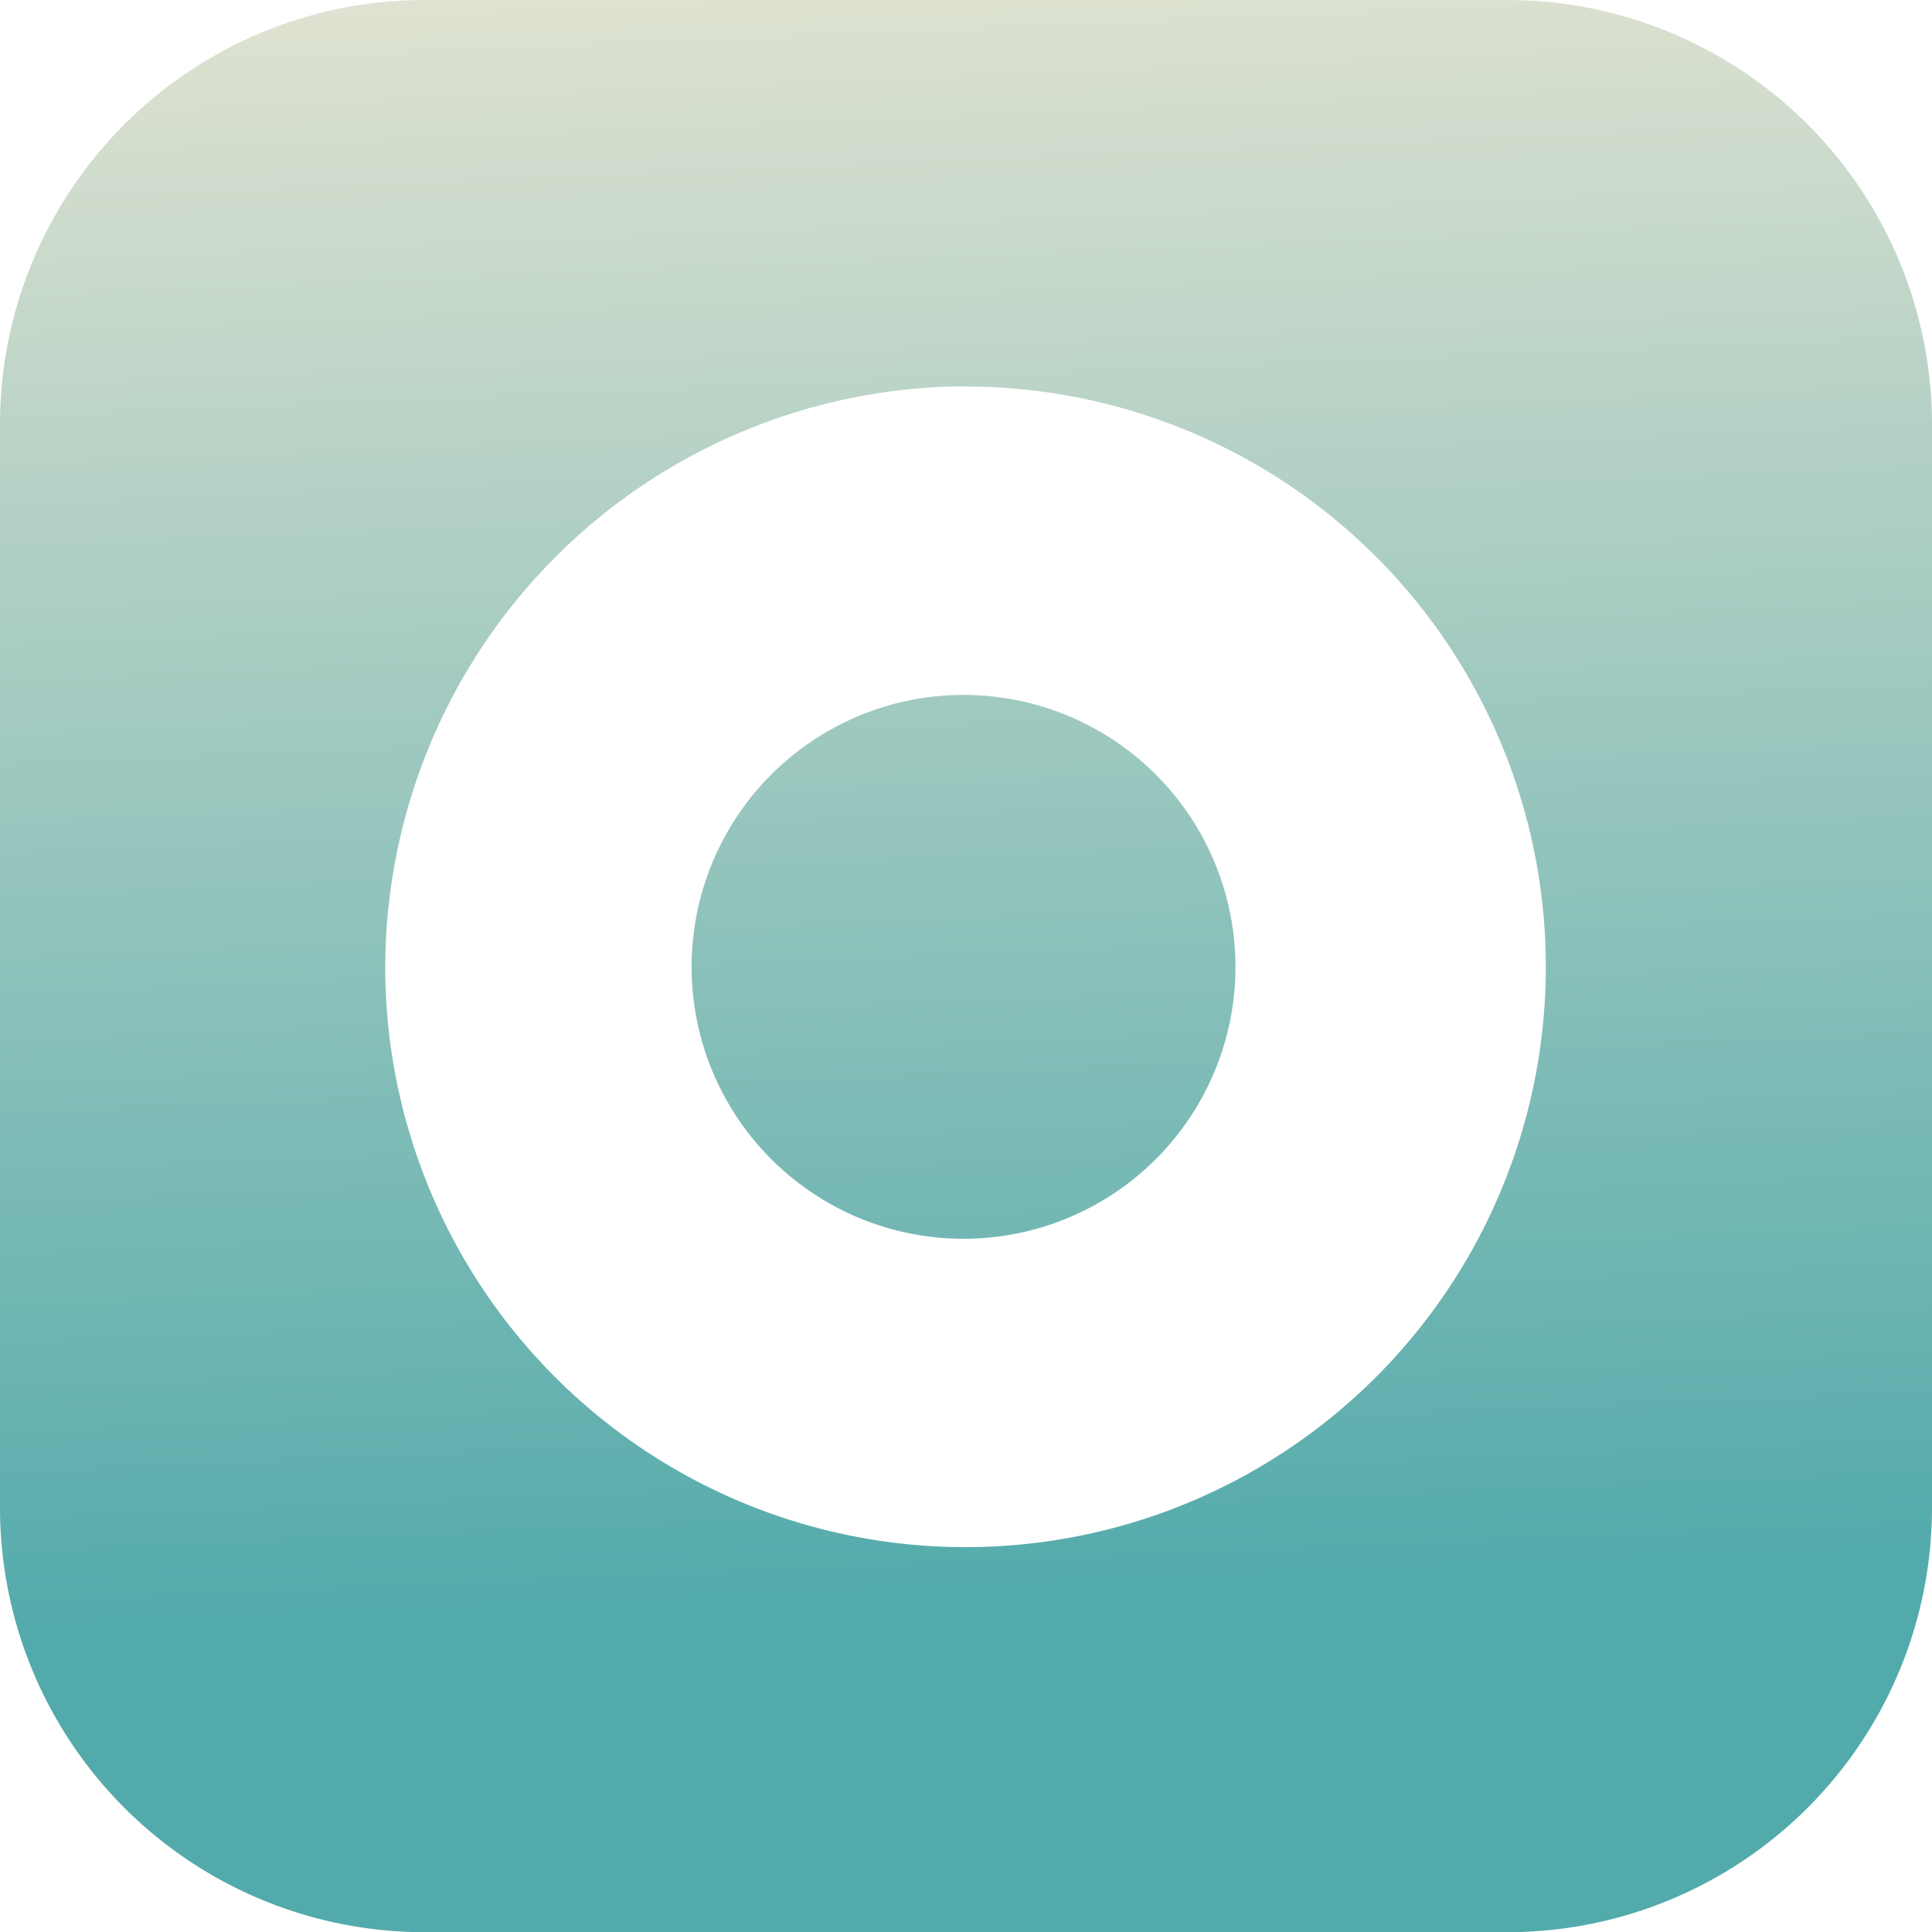 <svg xmlns="http://www.w3.org/2000/svg" xmlns:xlink="http://www.w3.org/1999/xlink" viewBox="0 0 101.91 101.92"><defs><style>.cls-1{fill:url(#linear-gradient);}.cls-2{fill:url(#linear-gradient-2);}</style><linearGradient id="linear-gradient" x1="52.35" y1="84.9" x2="48.46" y2="-8.52" gradientUnits="userSpaceOnUse"><stop offset="0" stop-color="#52aaab"/><stop offset="1" stop-color="#ebe7d4"/></linearGradient><linearGradient id="linear-gradient-2" x1="52.37" y1="84.9" x2="48.48" y2="-8.52" xlink:href="#linear-gradient"/></defs><title>Asset 23</title><g id="Layer_2" data-name="Layer 2"><g id="Layer_1-2" data-name="Layer 1"><path class="cls-1" d="M50,65.32a14.34,14.34,0,1,0,1.65-28.64A14.34,14.34,0,0,0,50,65.32Z"/><path class="cls-2" d="M0,22.39V79.53a22.4,22.4,0,0,0,22.39,22.39H79.52a22.4,22.4,0,0,0,22.39-22.39V22.39A22.4,22.4,0,0,0,79.52,0H22.39A22.4,22.4,0,0,0,0,22.39Zm50.9-2A30.61,30.61,0,1,1,20.32,51,30.7,30.7,0,0,1,50.9,20.38Z"/></g></g></svg>